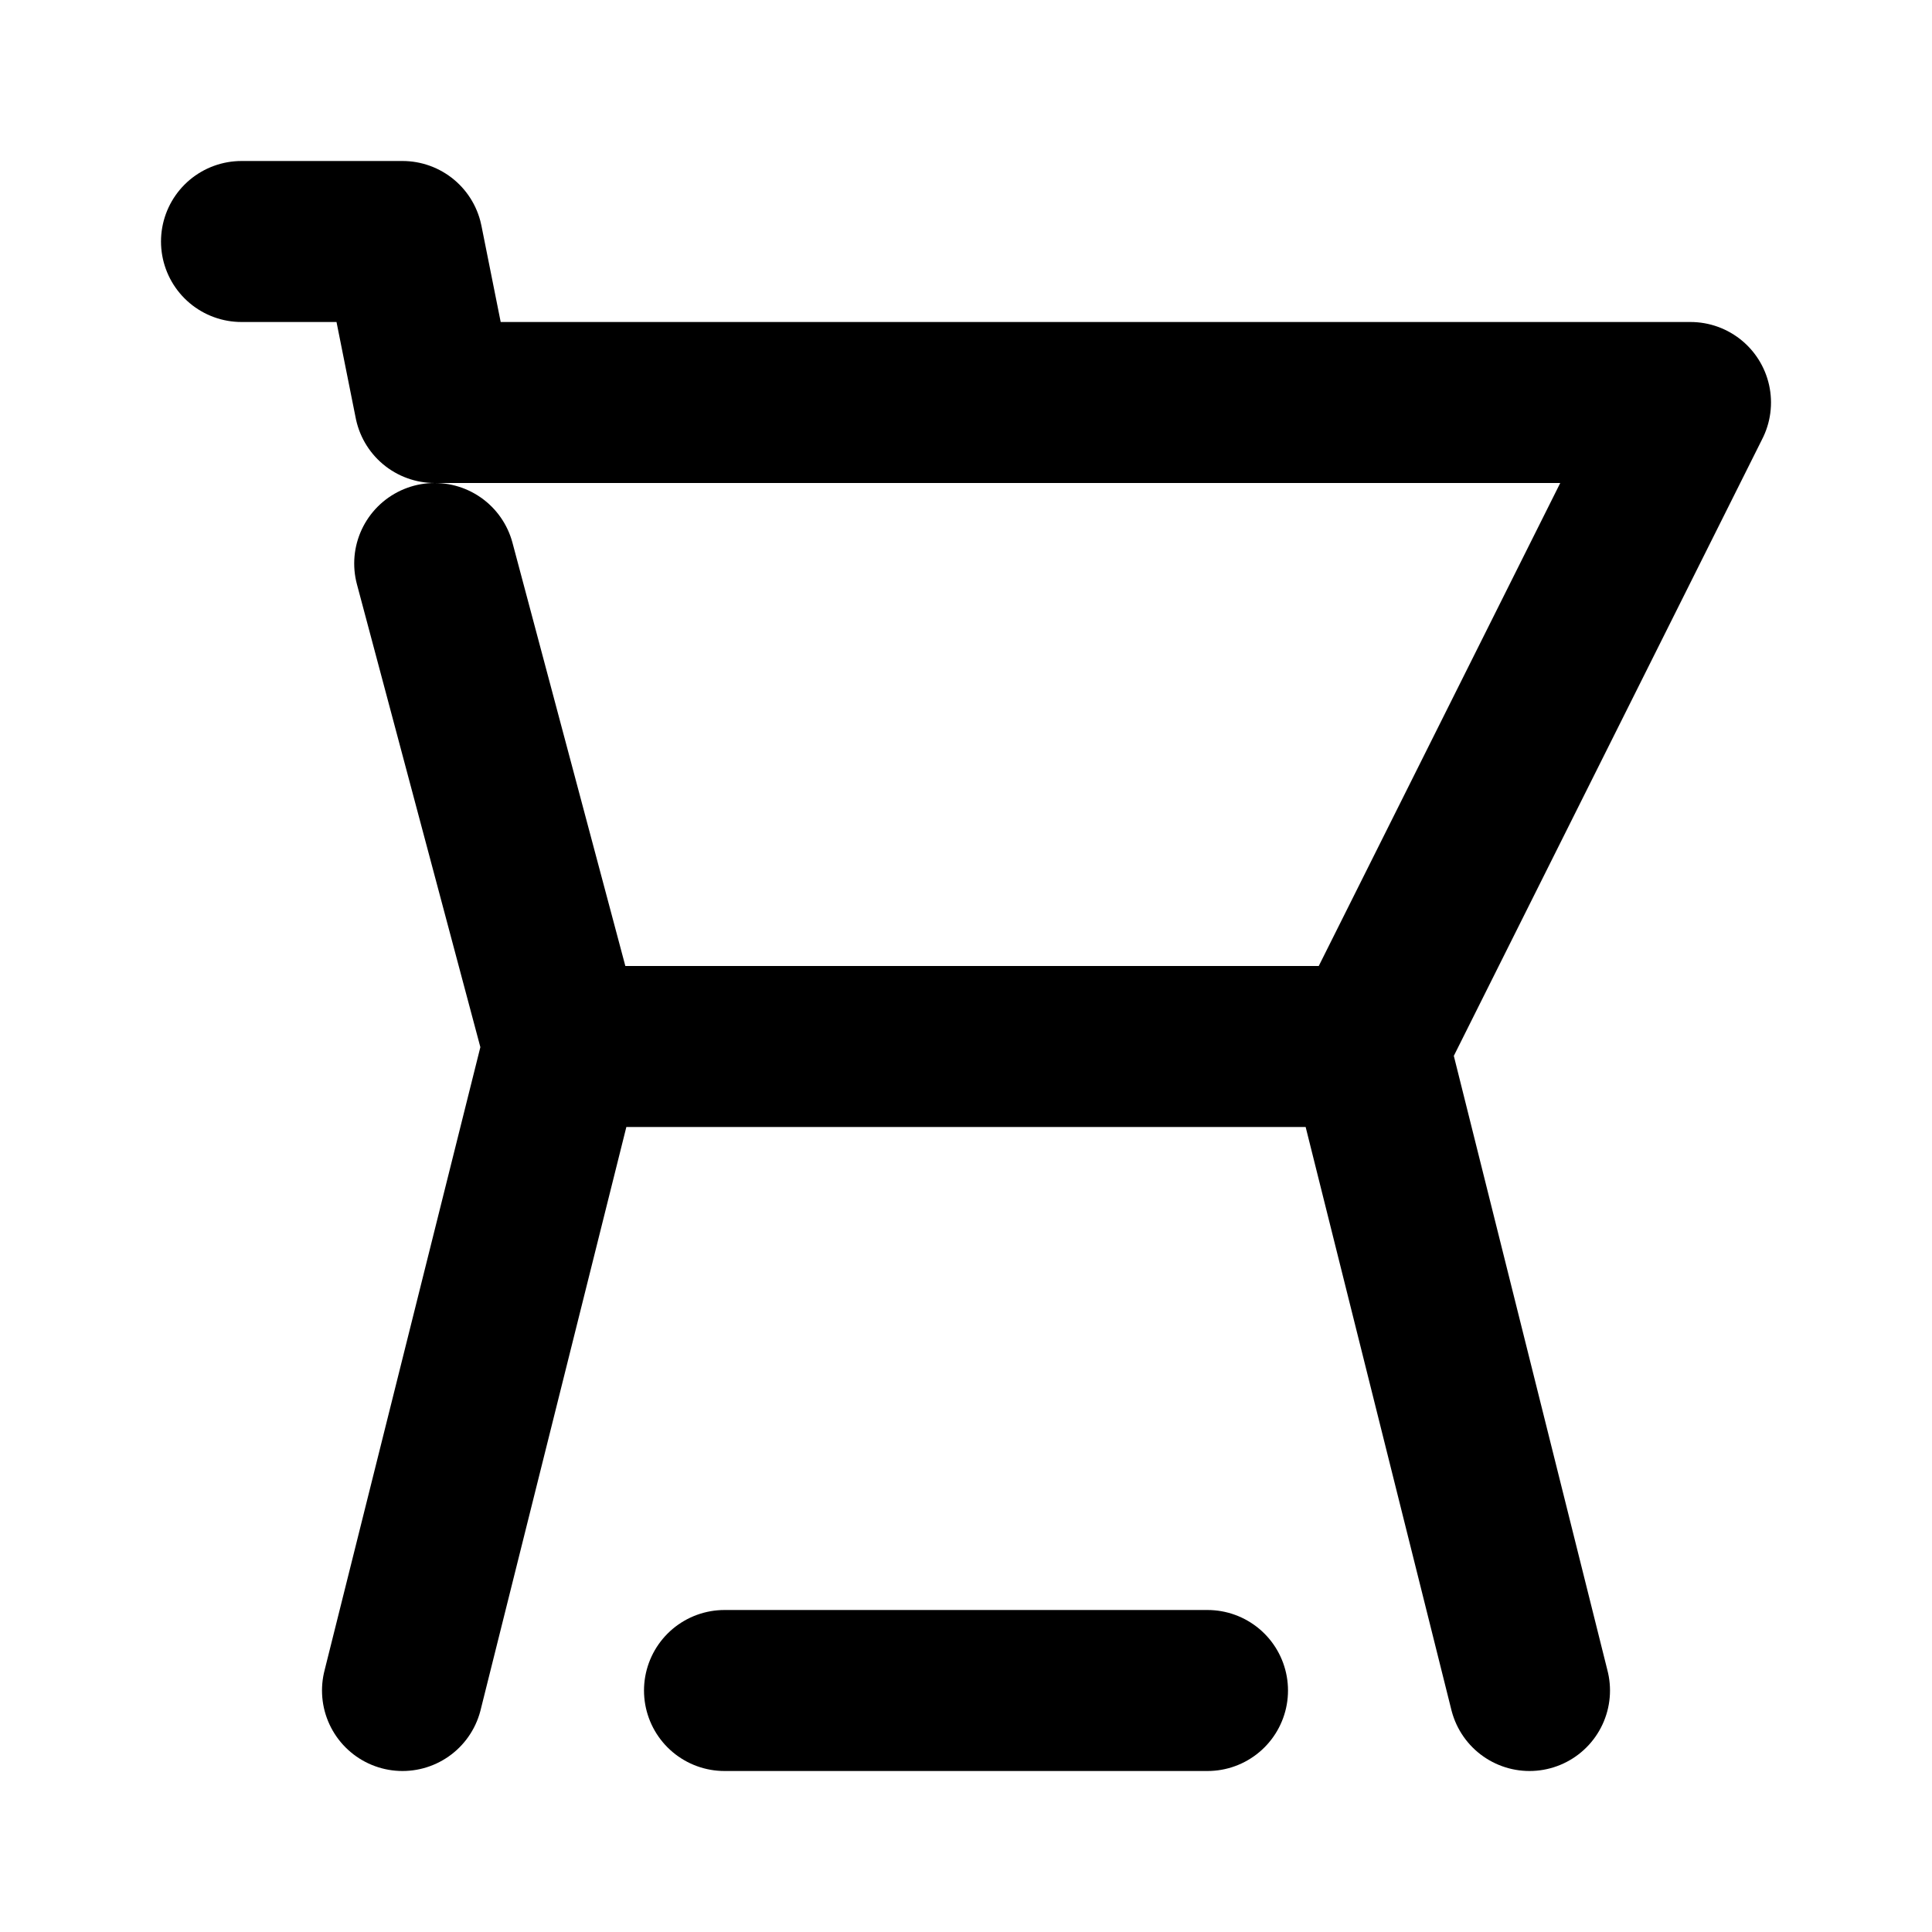 <svg xmlns="http://www.w3.org/2000/svg" fill="none" viewBox="0 0 24 24" stroke="currentColor" class="h-8 w-8 text-gray-700">
      <path stroke-linecap="round" stroke-linejoin="round" stroke-width="2" d="M3 3h2l.4 2M7 13h10l4-8H5.4M7 13L5.4 7M7 13l-2 8m12-8l2 8M9 21h6" />
    </svg>